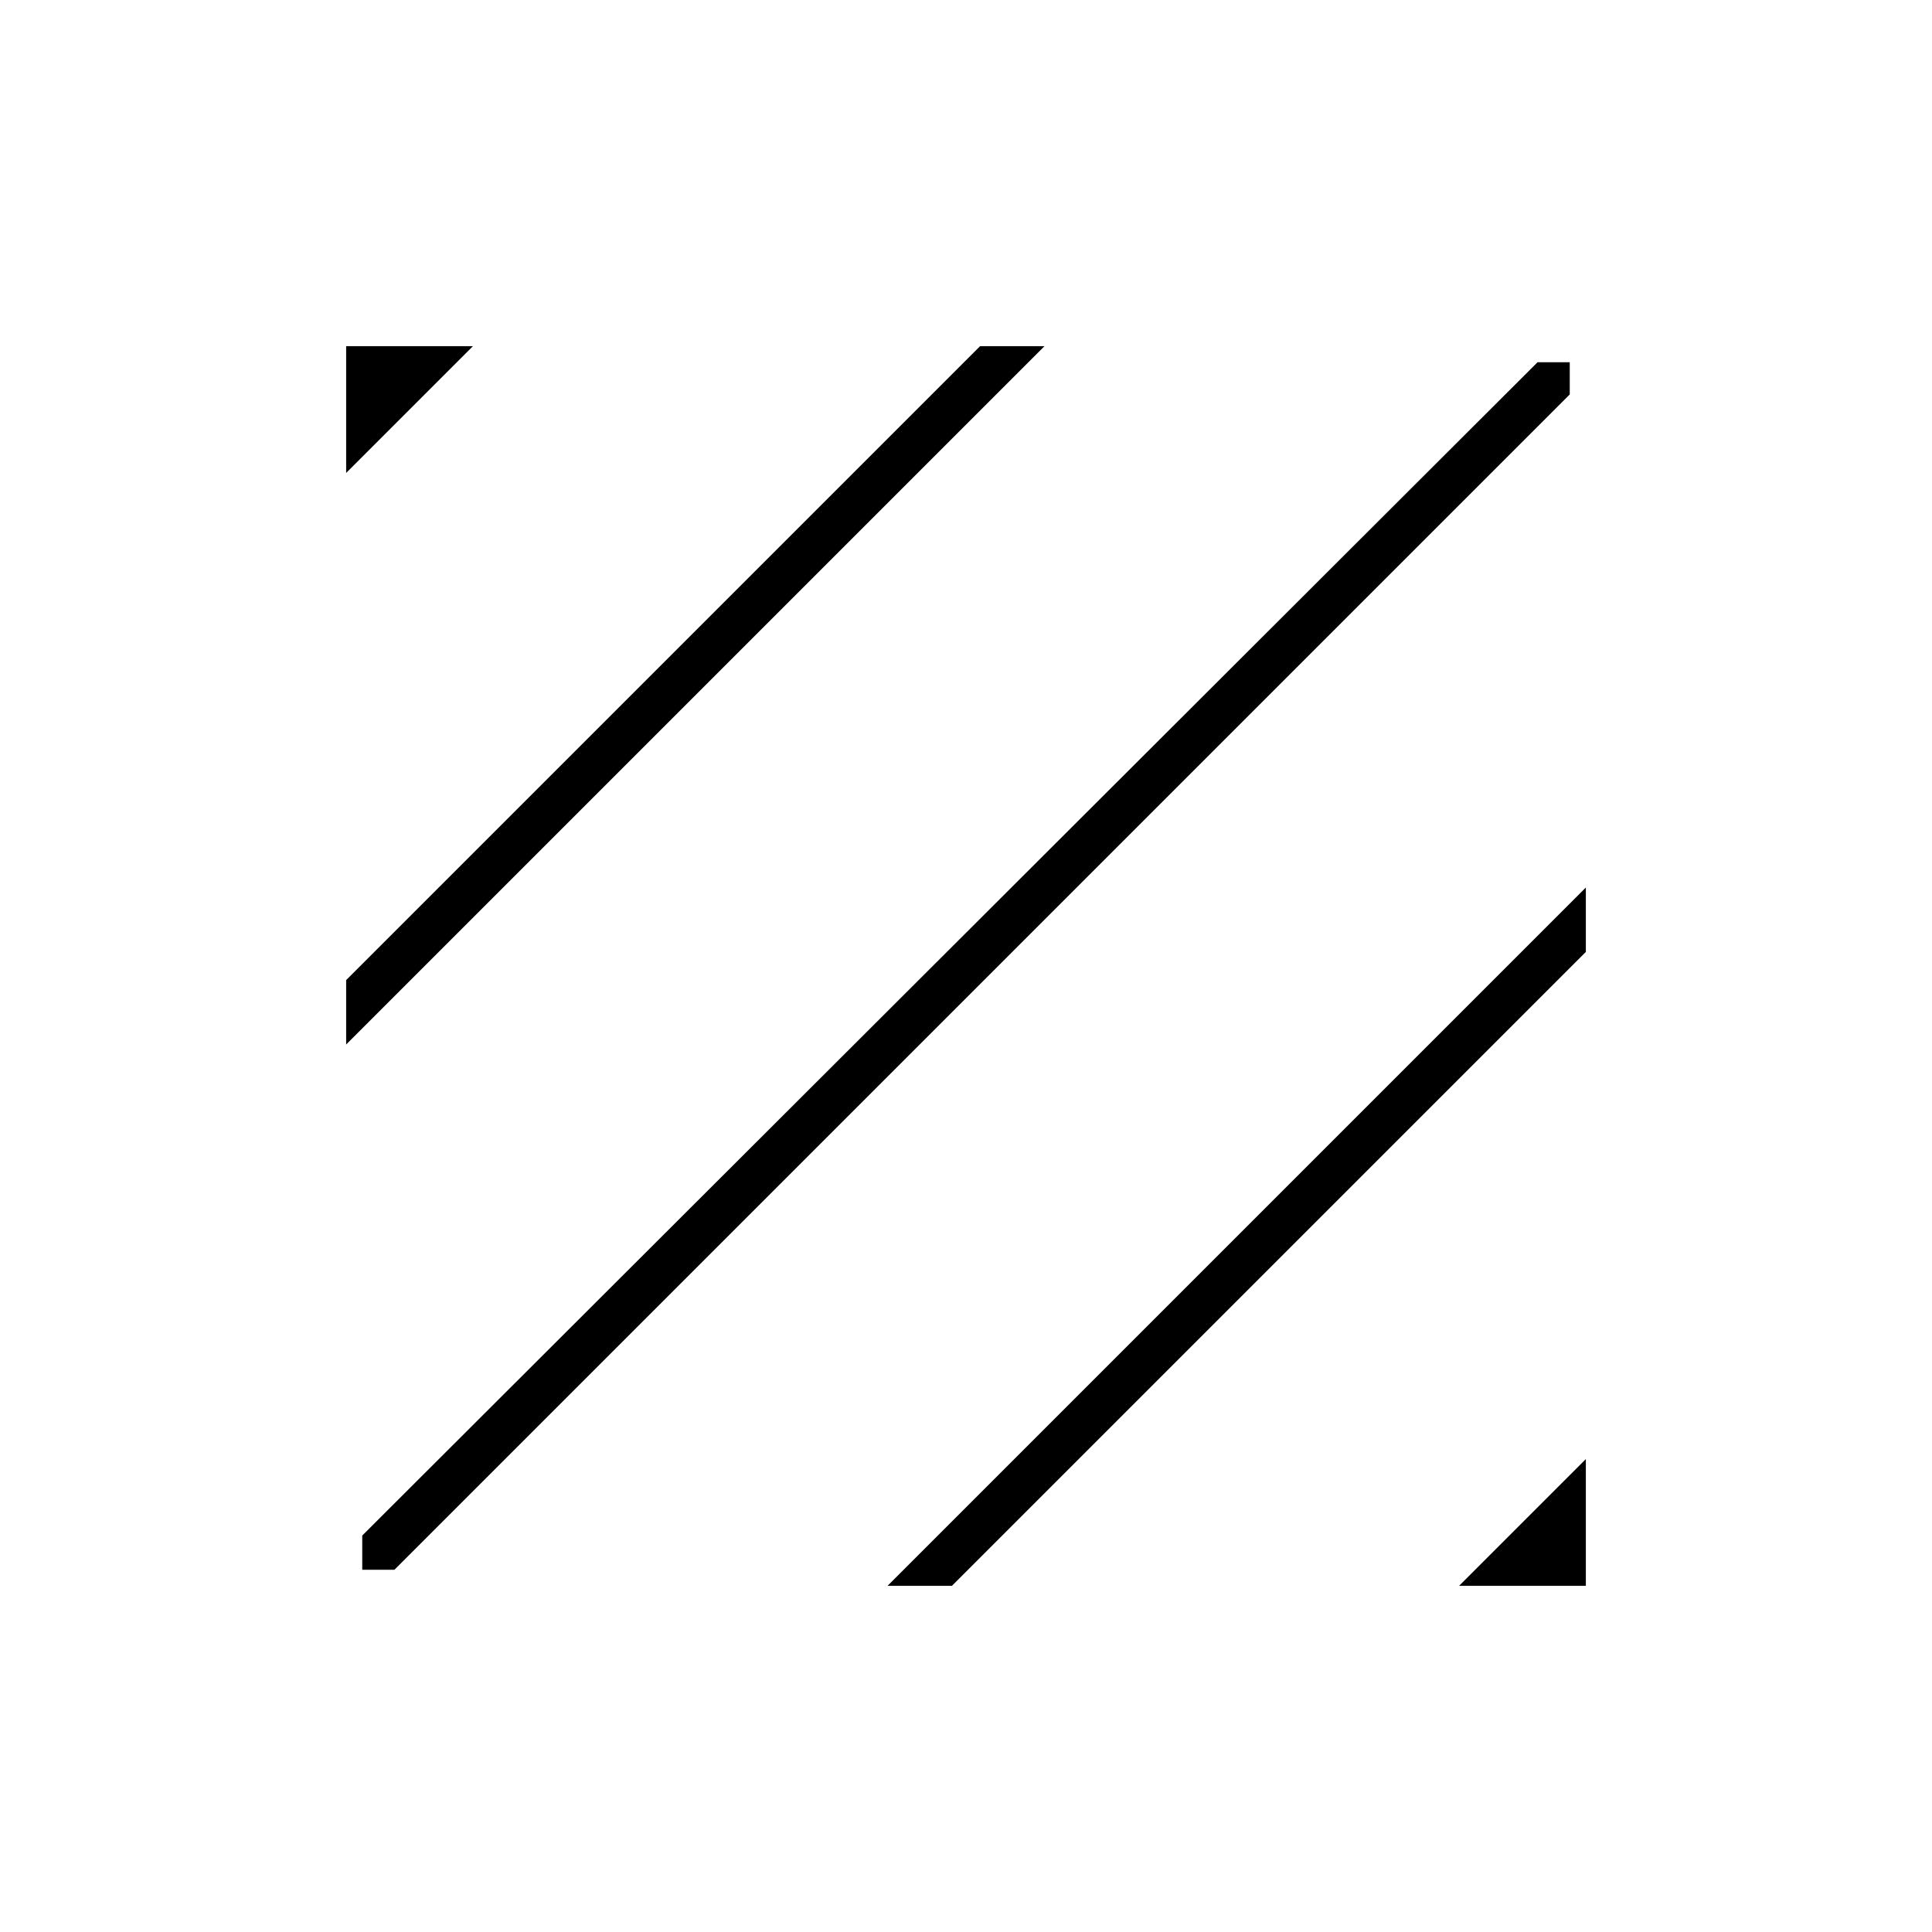 <svg xmlns="http://www.w3.org/2000/svg" width="48" height="48" viewBox="0 -960 960 960"><path d="M180-180v-17l584-583h16v16L196-180h-16Zm-8-261v-32l315-315h32L172-441Zm0-284v-63h63l-63 63Zm553 553 63-63v63h-63Zm-284 0 347-347v32L473-172h-32Z"/></svg>